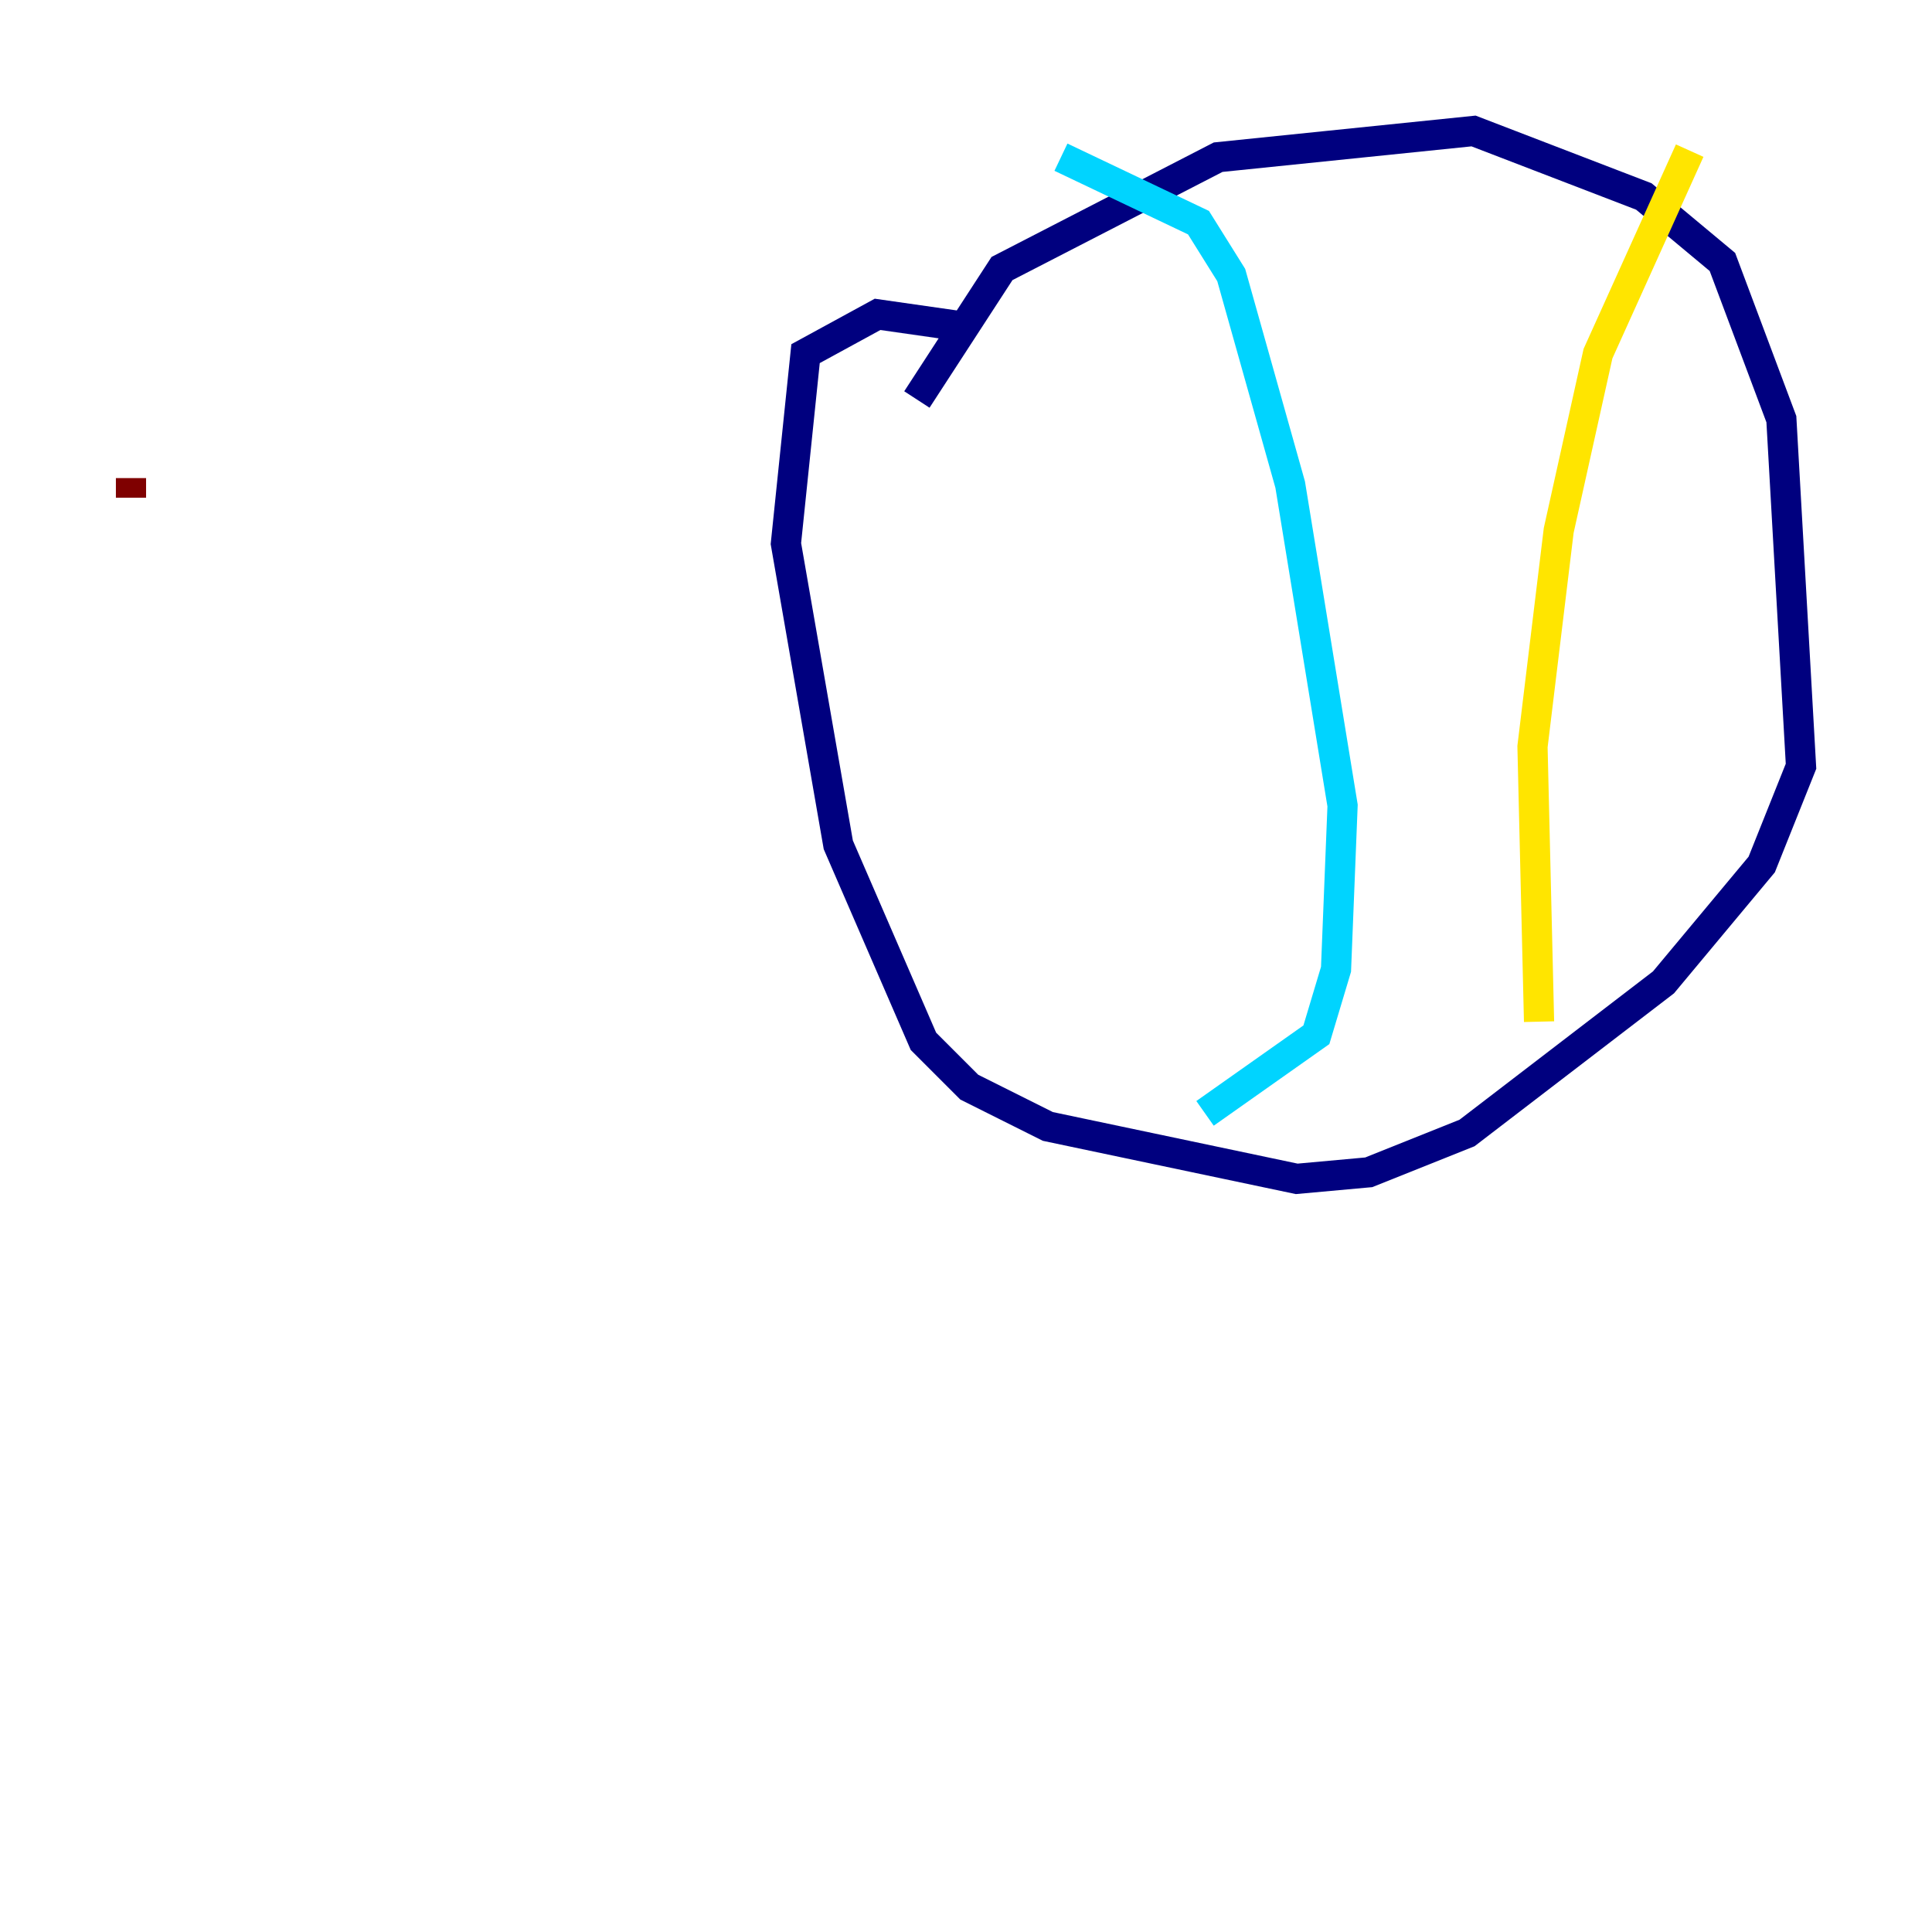 <?xml version="1.0" encoding="utf-8" ?>
<svg baseProfile="tiny" height="128" version="1.2" viewBox="0,0,128,128" width="128" xmlns="http://www.w3.org/2000/svg" xmlns:ev="http://www.w3.org/2001/xml-events" xmlns:xlink="http://www.w3.org/1999/xlink"><defs /><polyline fill="none" points="60.746,26.468 66.386,17.79 80.705,10.414 97.627,8.678 108.909,13.017 114.115,17.356 118.02,27.77 119.322,50.766 116.719,57.275 110.21,65.085 97.193,75.064 90.685,77.668 85.912,78.102 69.424,74.63 64.217,72.027 61.18,68.99 55.539,55.973 52.068,36.014 53.37,23.43 58.142,20.827 64.217,21.695" stroke="#00007f" stroke-width="2" /><polyline fill="none" points="70.291,10.414 79.403,14.752 81.573,18.224 85.478,32.108 88.949,53.37 88.515,64.217 87.214,68.556 79.837,73.763" stroke="#00d4ff" stroke-width="2" /><polyline fill="none" points="111.946,9.98 105.871,23.43 103.268,35.146 101.532,49.464 101.966,67.688" stroke="#ffe500" stroke-width="2" /><polyline fill="none" points="8.678,31.675 8.678,32.976" stroke="#7f0000" stroke-width="2" /></svg>